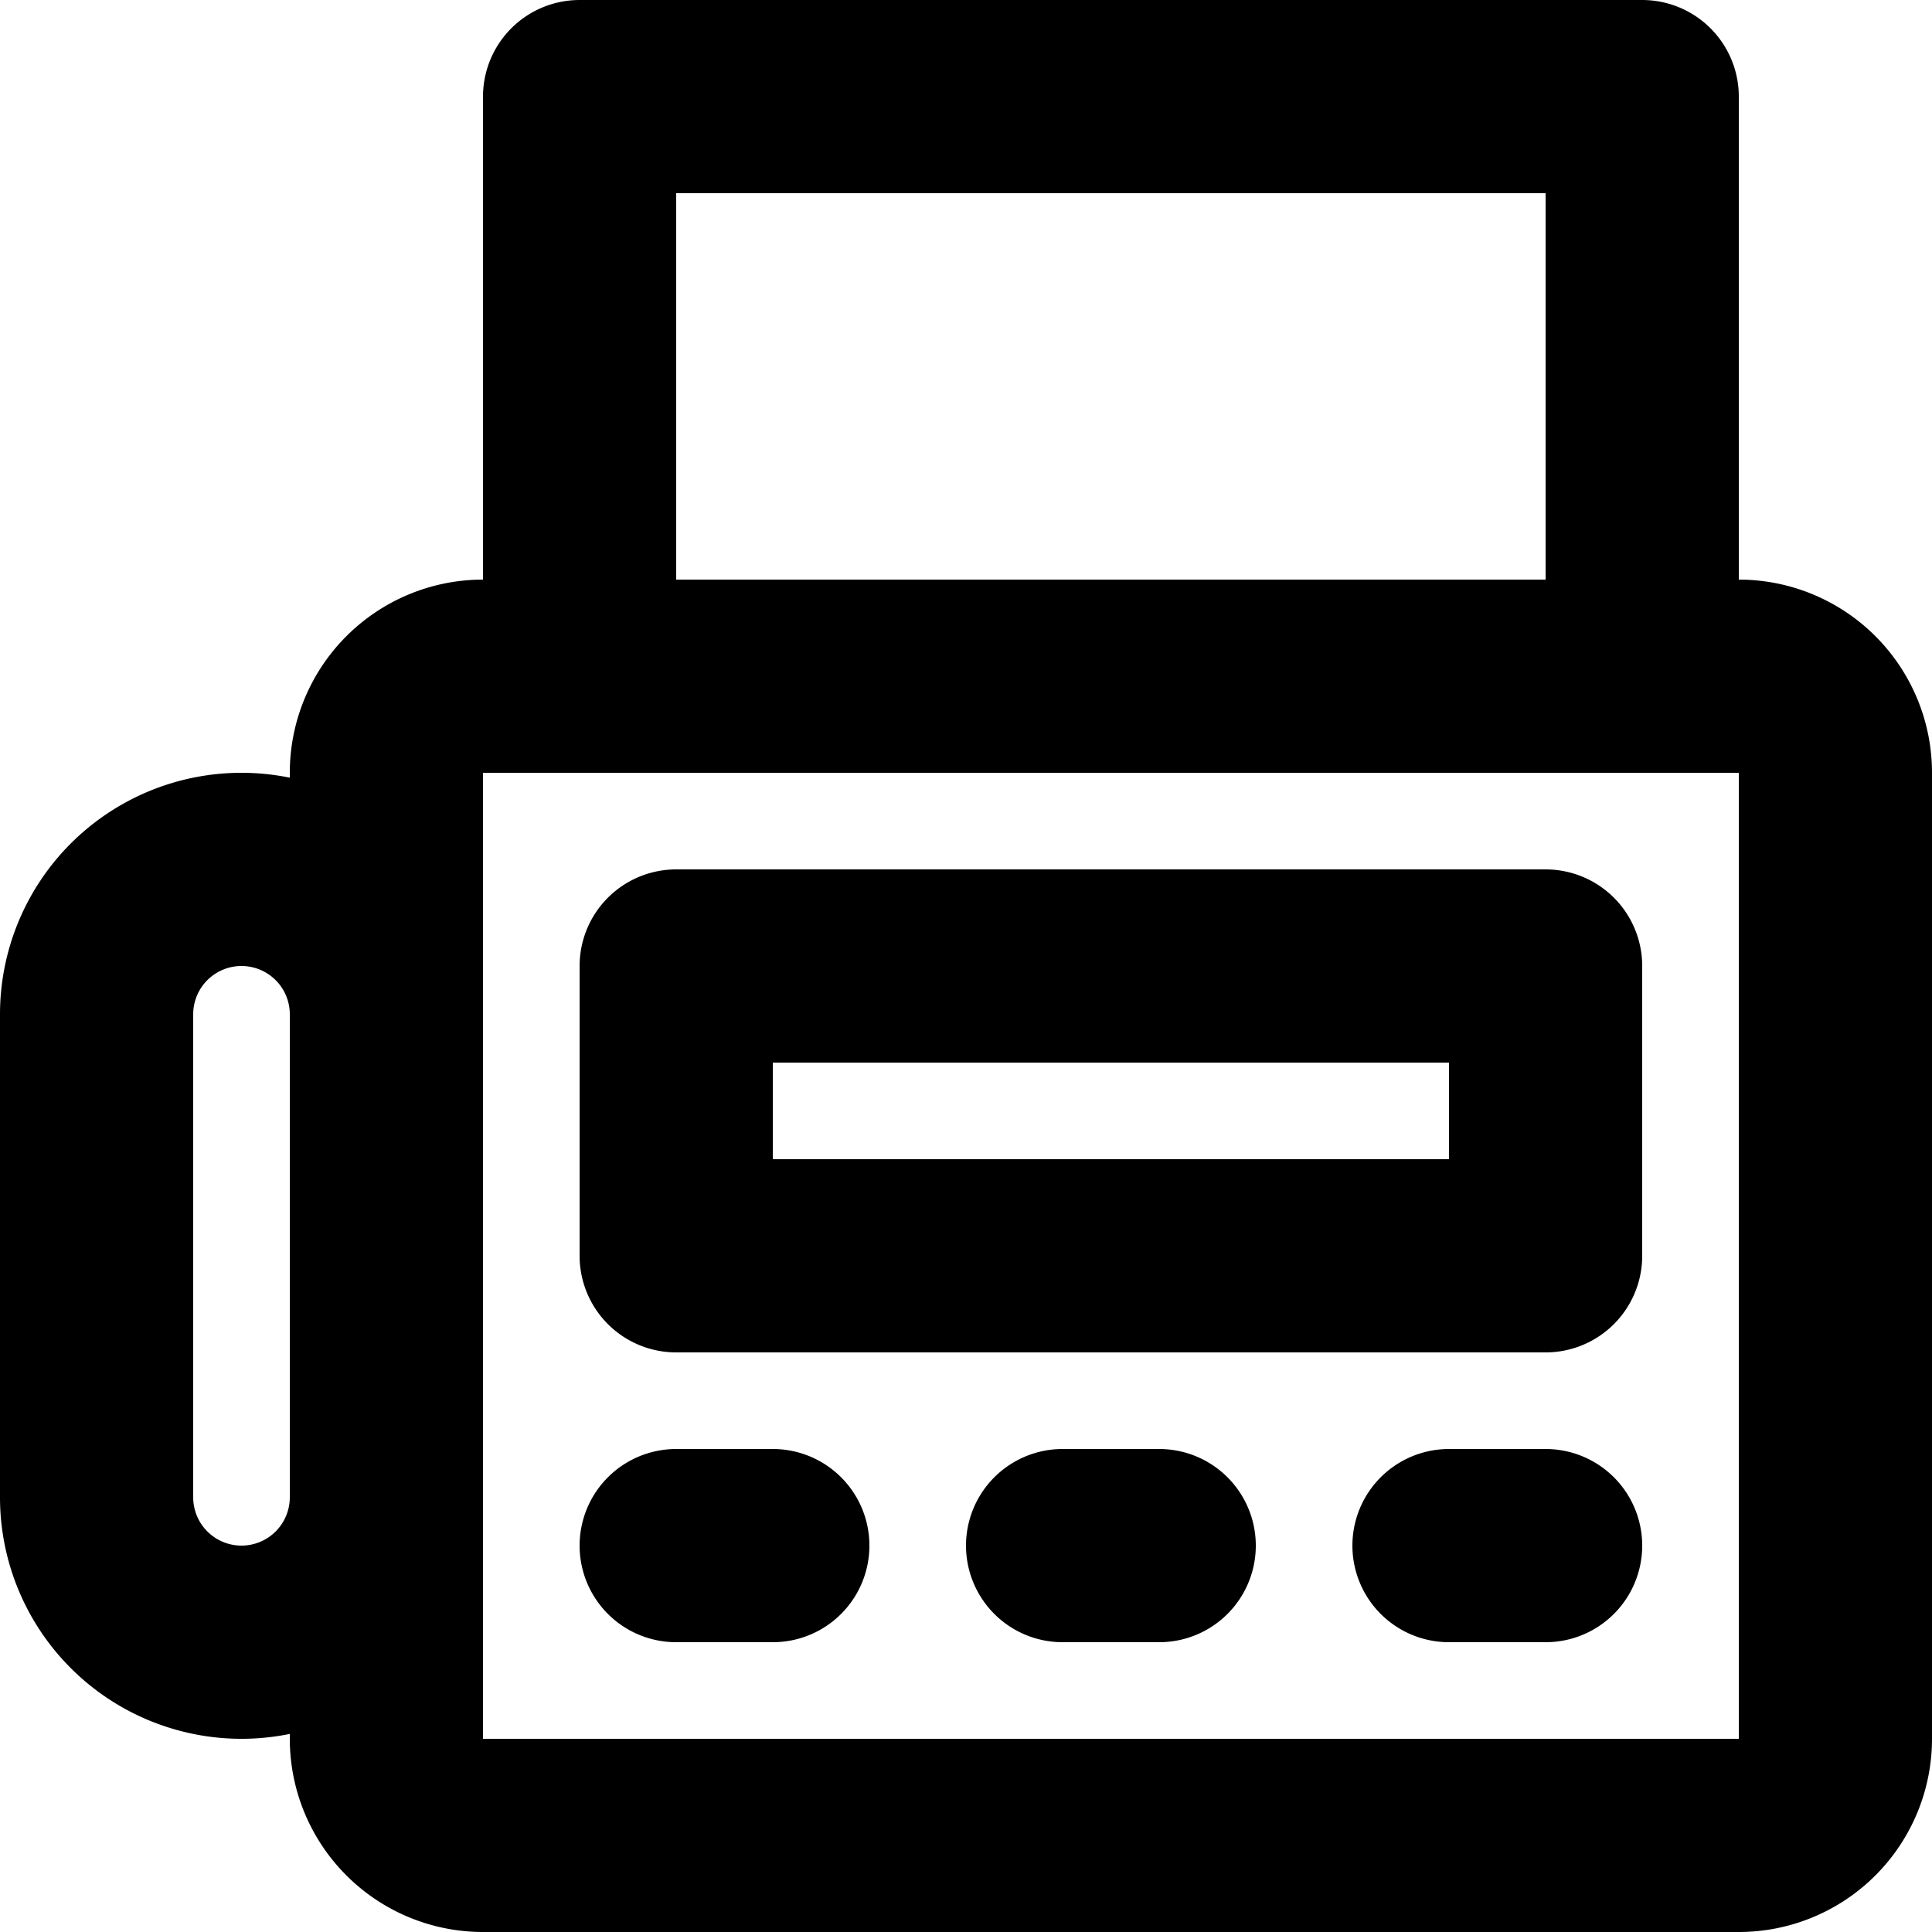 <svg xmlns="http://www.w3.org/2000/svg" width="20" height="20" fill="none" viewBox="0 0 20 20">
  <path stroke="#000" stroke-linecap="round" stroke-linejoin="round" stroke-width="2" d="M17 7V1H6v6m1 9h1m3 0h1m3 0h1M5 19h13a1 1 0 0 0 1-1V8a1 1 0 0 0-1-1H5a1 1 0 0 0-1 1v10a1 1 0 0 0 1 1Zm-2.5-2A1.5 1.5 0 0 1 1 15.5v-5a1.5 1.5 0 1 1 3 0v5A1.5 1.5 0 0 1 2.5 17ZM7 10h9v3H7v-3Z"/>
</svg>
